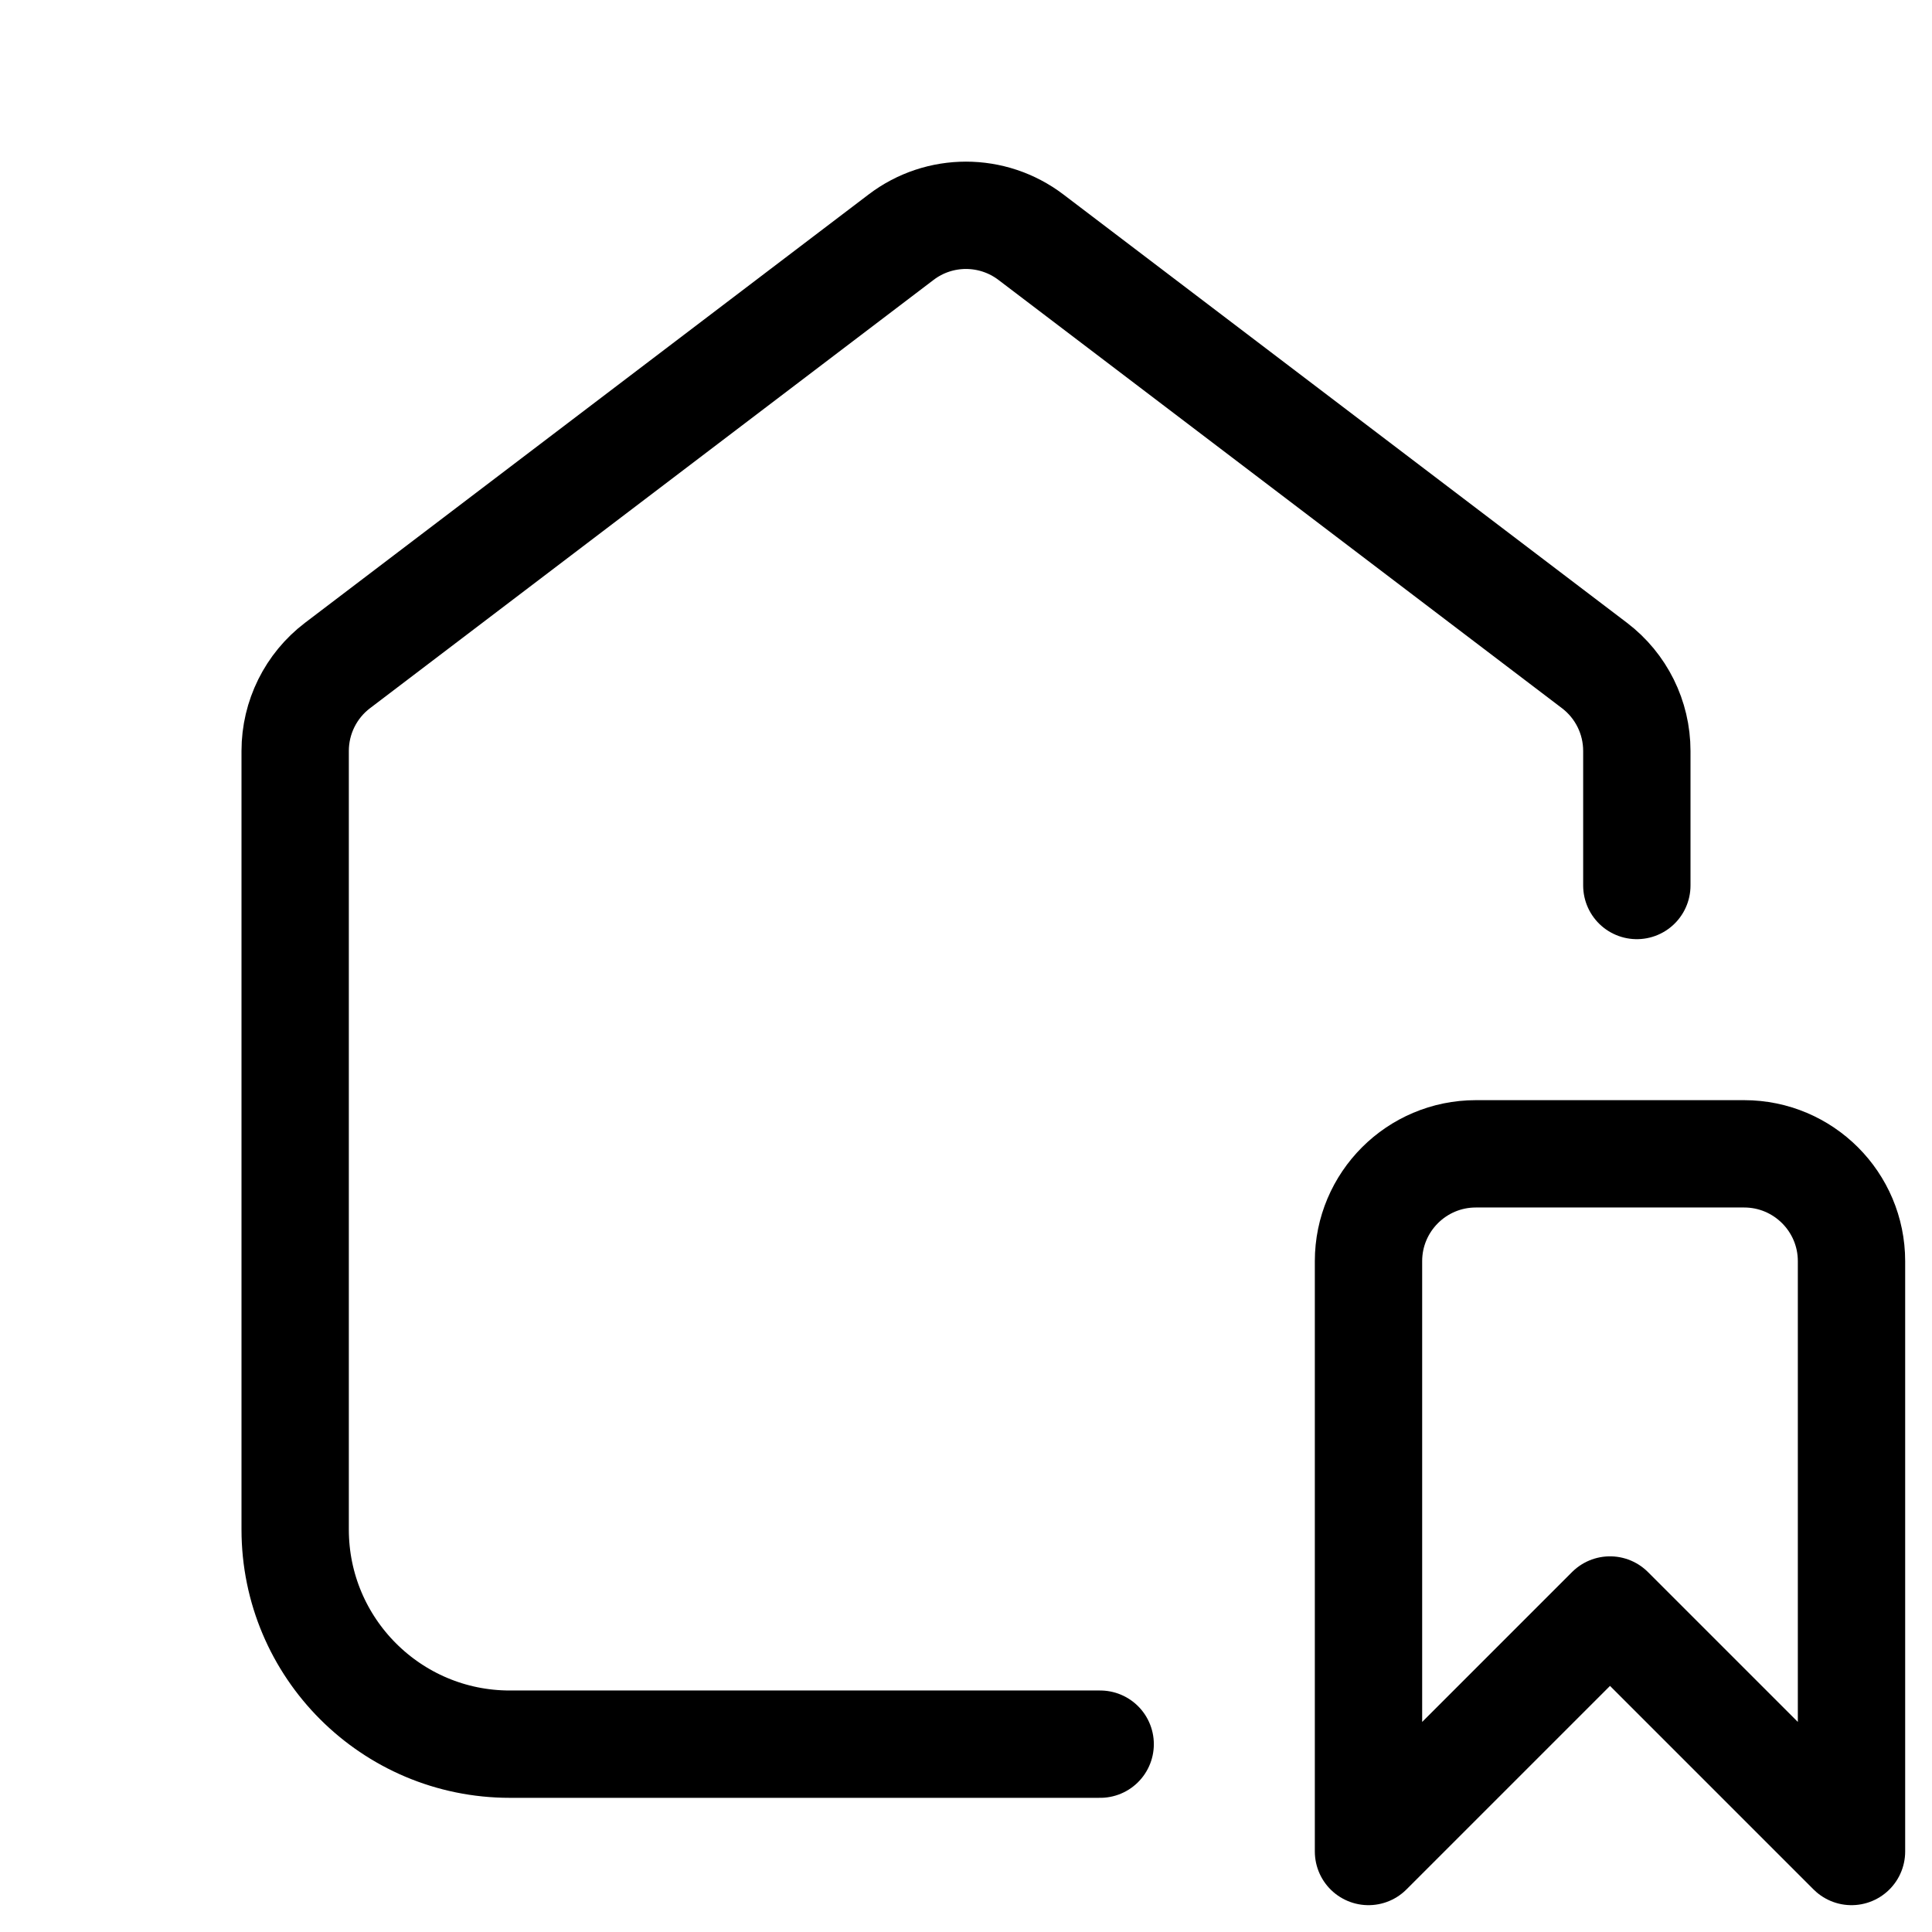 <svg xmlns="http://www.w3.org/2000/svg" height="18" width="18" viewBox="0 0 18 18"><title>house bookmark</title><g fill="none" stroke="currentColor" class="nc-icon-wrapper"><path d="M15.25,8.25v-1.254c0-.312-.146-.607-.395-.796l-5.25-3.99c-.358-.272-.853-.272-1.21,0L3.145,6.2c-.249,.189-.395,.484-.395,.796v7.254c0,1.104,.895,2,2,2h5.5" stroke-linecap="round" stroke-linejoin="round"></path><path d="M17.25,17.25l-2.25-2.25-2.25,2.25v-5.5c0-.552,.448-1,1-1h2.5c.552,0,1,.448,1,1v5.5Z" stroke-linecap="round" stroke-linejoin="round" stroke="currentColor"></path></g></svg>